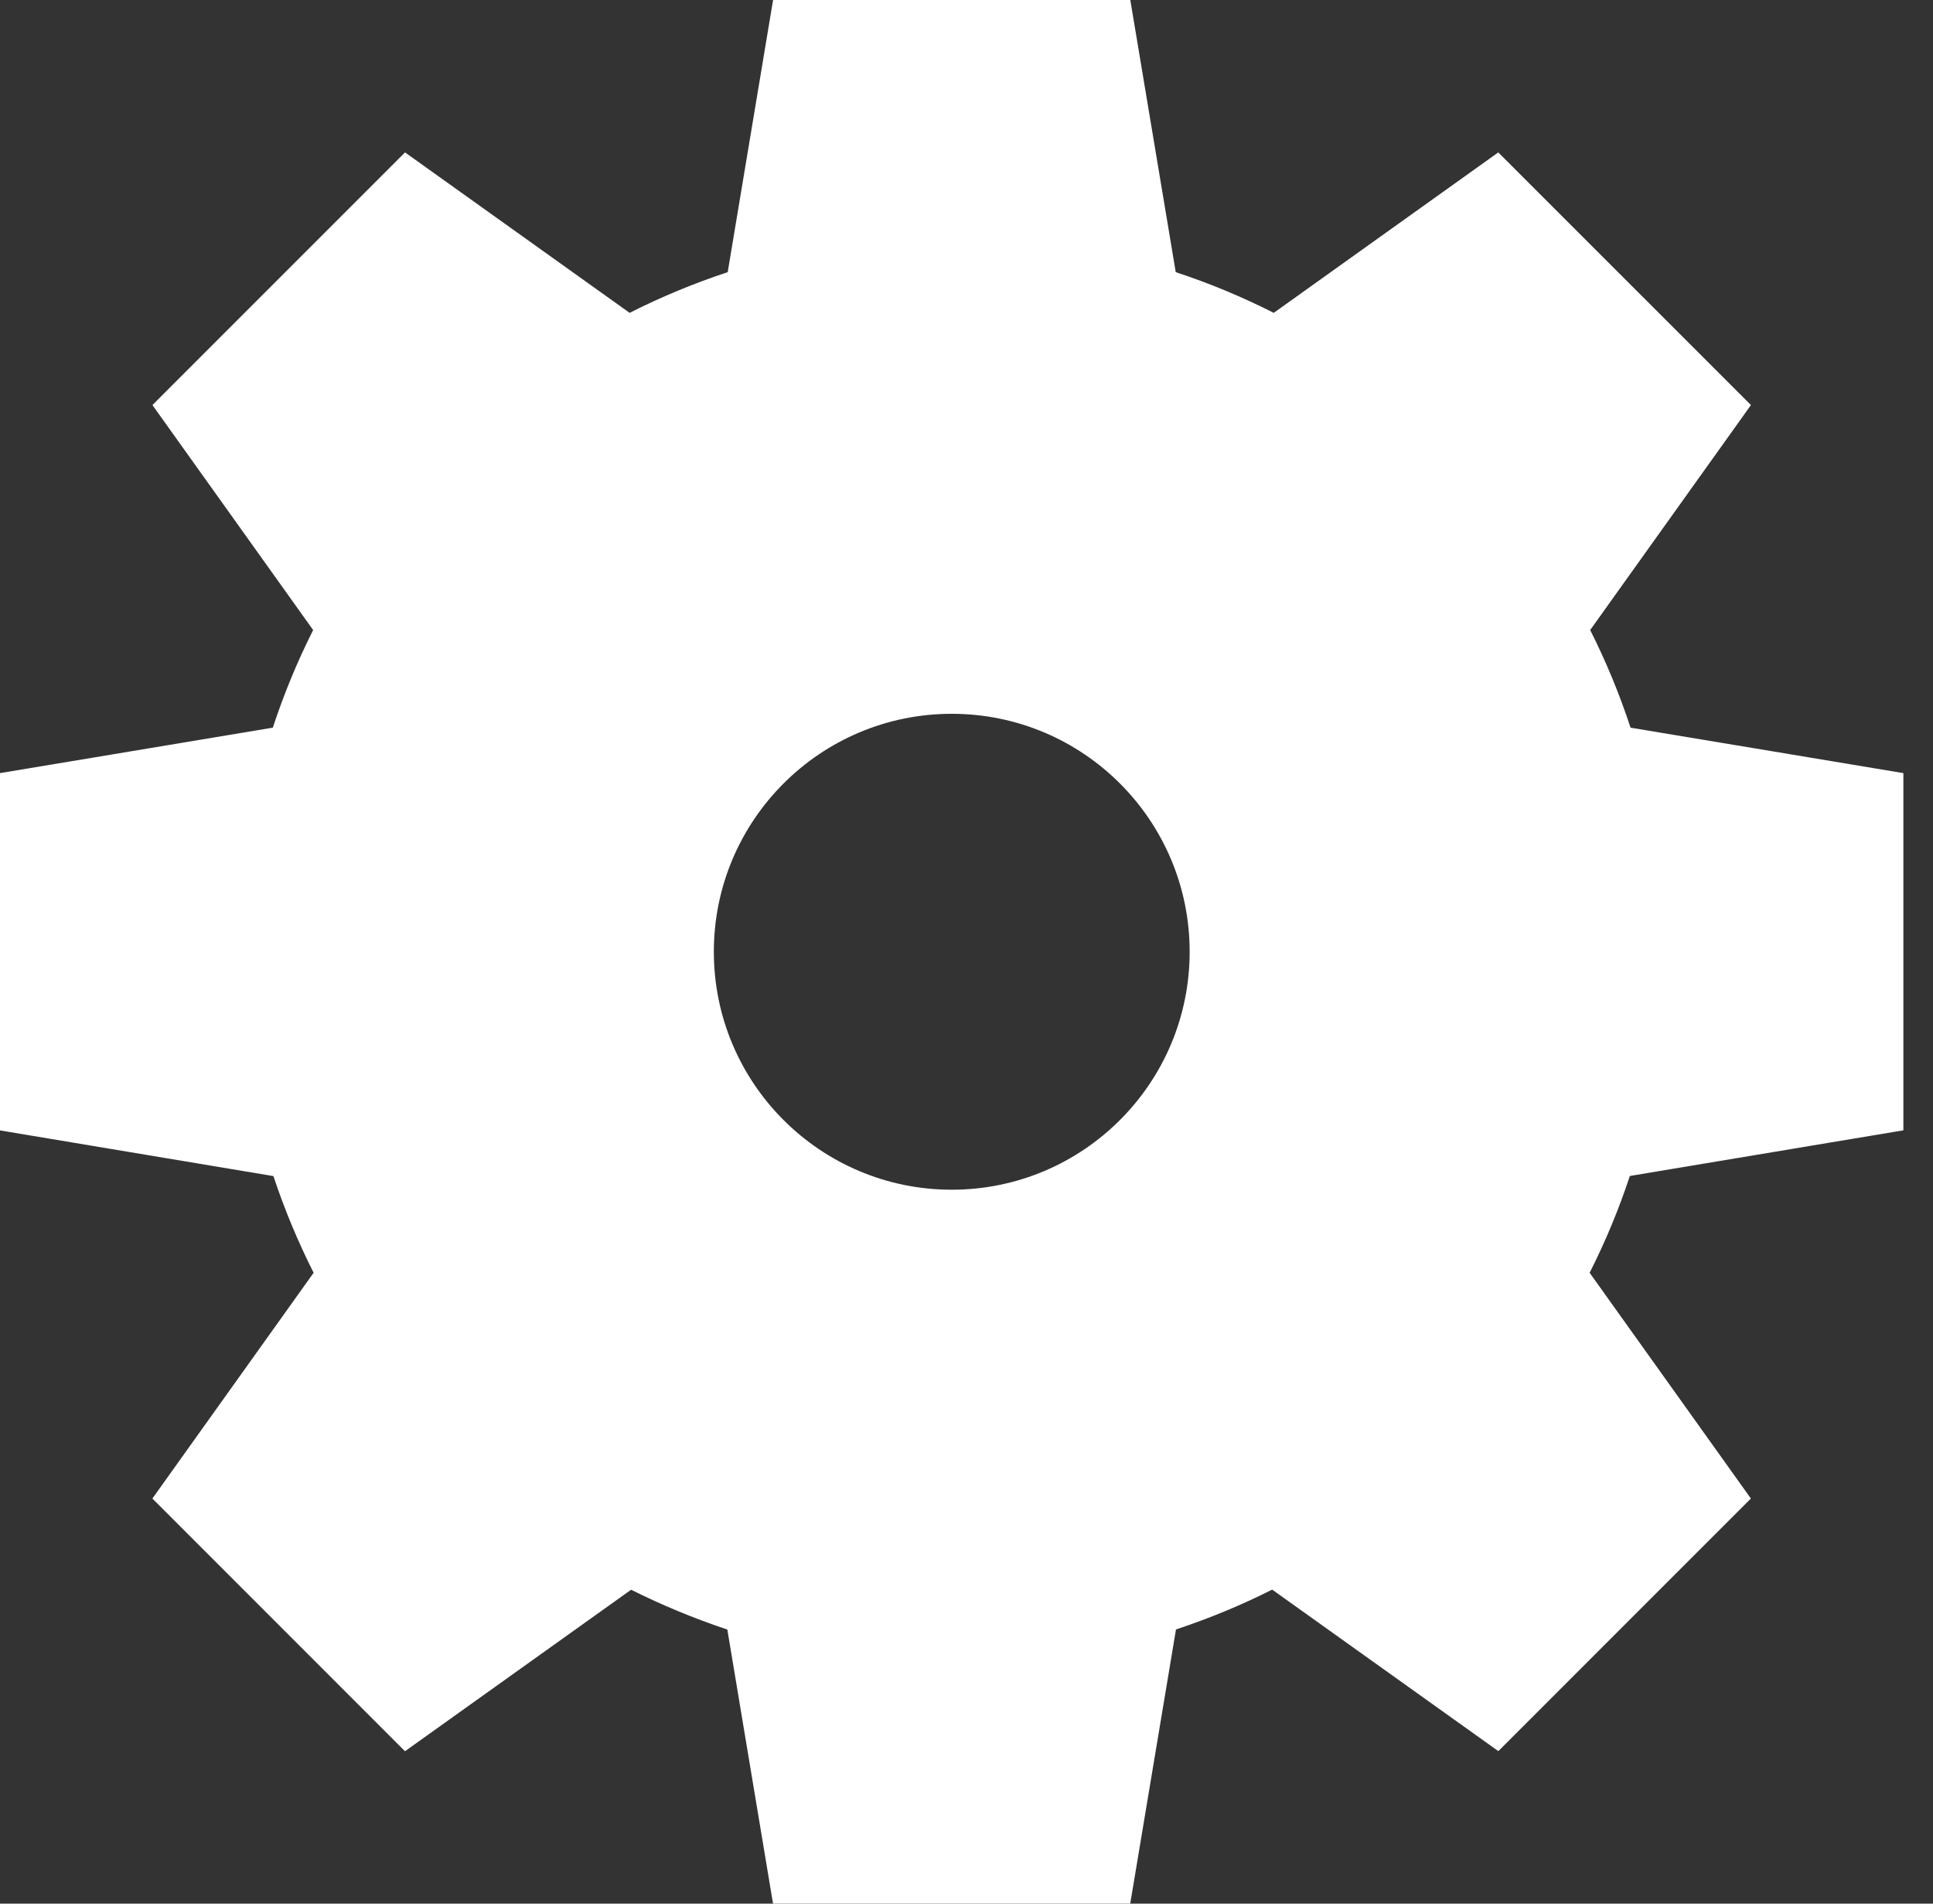 <?xml version="1.0" encoding="utf-8"?>
<!-- Generator: Adobe Illustrator 16.0.0, SVG Export Plug-In . SVG Version: 6.00 Build 0)  -->
<!DOCTYPE svg PUBLIC "-//W3C//DTD SVG 1.1//EN" "http://www.w3.org/Graphics/SVG/1.1/DTD/svg11.dtd">
<svg version="1.1" id="Layer_1" xmlns="http://www.w3.org/2000/svg" xmlns:xlink="http://www.w3.org/1999/xlink" x="0px" y="0px"
	 width="32.5px" height="32px" viewBox="0 0 32.5 32" enable-background="new 0 0 32.5 32" xml:space="preserve">
<rect x="0" y="0" width="32.5" height="32" fill="#333333" stroke="none"/>
<path fill="#FFFFFF" d="M32.002,19.002v-6.006l-4.587-0.764c-0.187-0.567-0.413-1.115-0.679-1.641l2.703-3.782l-4.248-4.247
	l-3.775,2.697c-0.527-0.267-1.079-0.497-1.648-0.684L19.004,0h-6.006l-0.763,4.575c-0.57,0.188-1.121,0.417-1.649,0.684L6.81,2.562
	L2.563,6.809l2.702,3.782C5,11.117,4.773,11.665,4.587,12.232L0,12.996v6.006l4.597,0.768c0.186,0.561,0.413,1.104,0.676,1.625
	l-2.711,3.795l4.247,4.248l3.802-2.715c0.519,0.26,1.059,0.483,1.618,0.67l0.768,4.606h6.006l0.769-4.608
	c0.559-0.186,1.099-0.408,1.617-0.67l3.803,2.715l4.246-4.246l-2.711-3.795c0.264-0.521,0.49-1.064,0.676-1.627L32,19.001
	L32.002,19.002z M16.002,19.999c-2.209,0-4-1.791-4-4s1.791-4,4-4s4,1.791,4,4S18.211,19.999,16.002,19.999z"/>
</svg>
